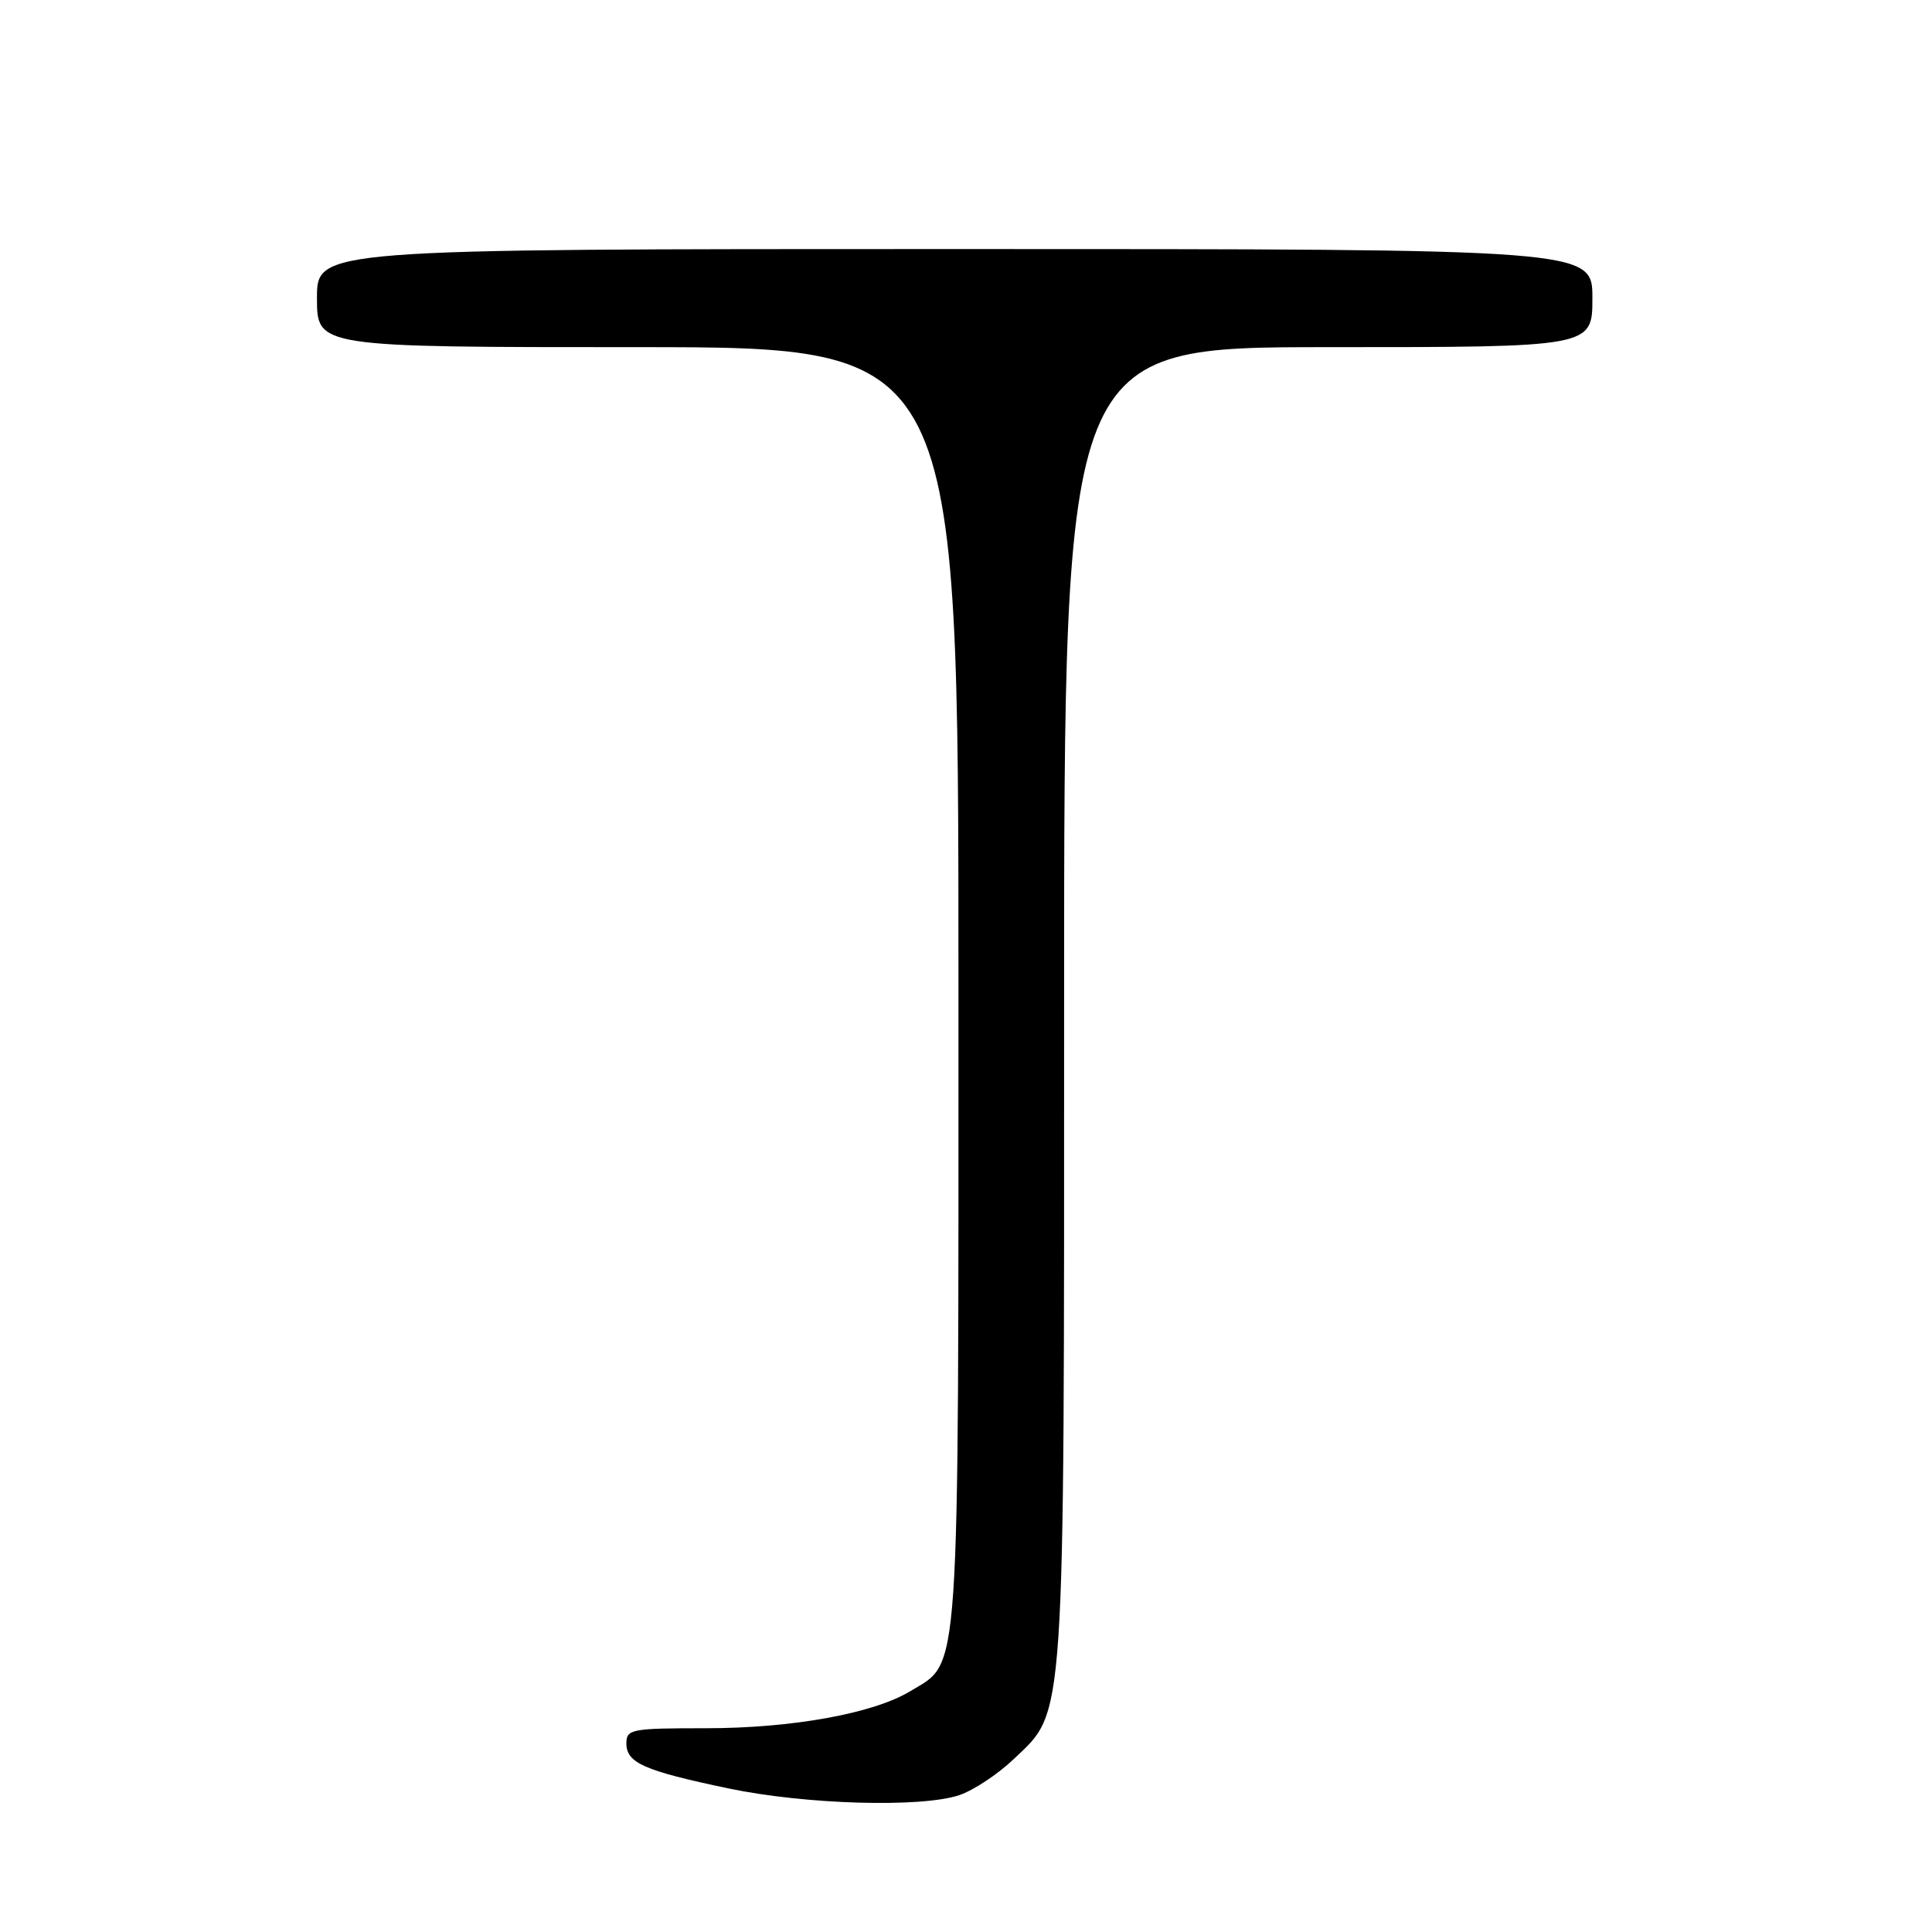 <?xml version="1.0" encoding="UTF-8" standalone="no"?>
<!DOCTYPE svg PUBLIC "-//W3C//DTD SVG 1.1//EN" "http://www.w3.org/Graphics/SVG/1.1/DTD/svg11.dtd" >
<svg xmlns="http://www.w3.org/2000/svg" xmlns:xlink="http://www.w3.org/1999/xlink" version="1.1" viewBox="0 0 256 256">
 <g >
 <path fill="currentColor"
d=" M 127.10 237.87 C 128.97 237.24 132.20 235.11 134.28 233.13 C 141.22 226.53 141.00 229.79 141.00 132.82 C 141.00 46.00 141.00 46.00 176.00 46.00 C 211.00 46.00 211.00 46.00 211.00 39.50 C 211.00 33.00 211.00 33.00 126.50 33.00 C 42.00 33.00 42.00 33.00 42.00 39.50 C 42.00 46.00 42.00 46.00 84.50 46.00 C 127.00 46.00 127.00 46.00 127.00 130.60 C 127.00 224.23 127.29 220.03 120.62 224.09 C 115.76 227.04 104.98 229.00 93.55 229.00 C 83.63 229.00 83.00 229.12 83.00 231.02 C 83.00 233.59 85.34 234.63 96.50 236.97 C 106.69 239.11 122.02 239.56 127.10 237.87 Z "/>
</g>
</svg>
